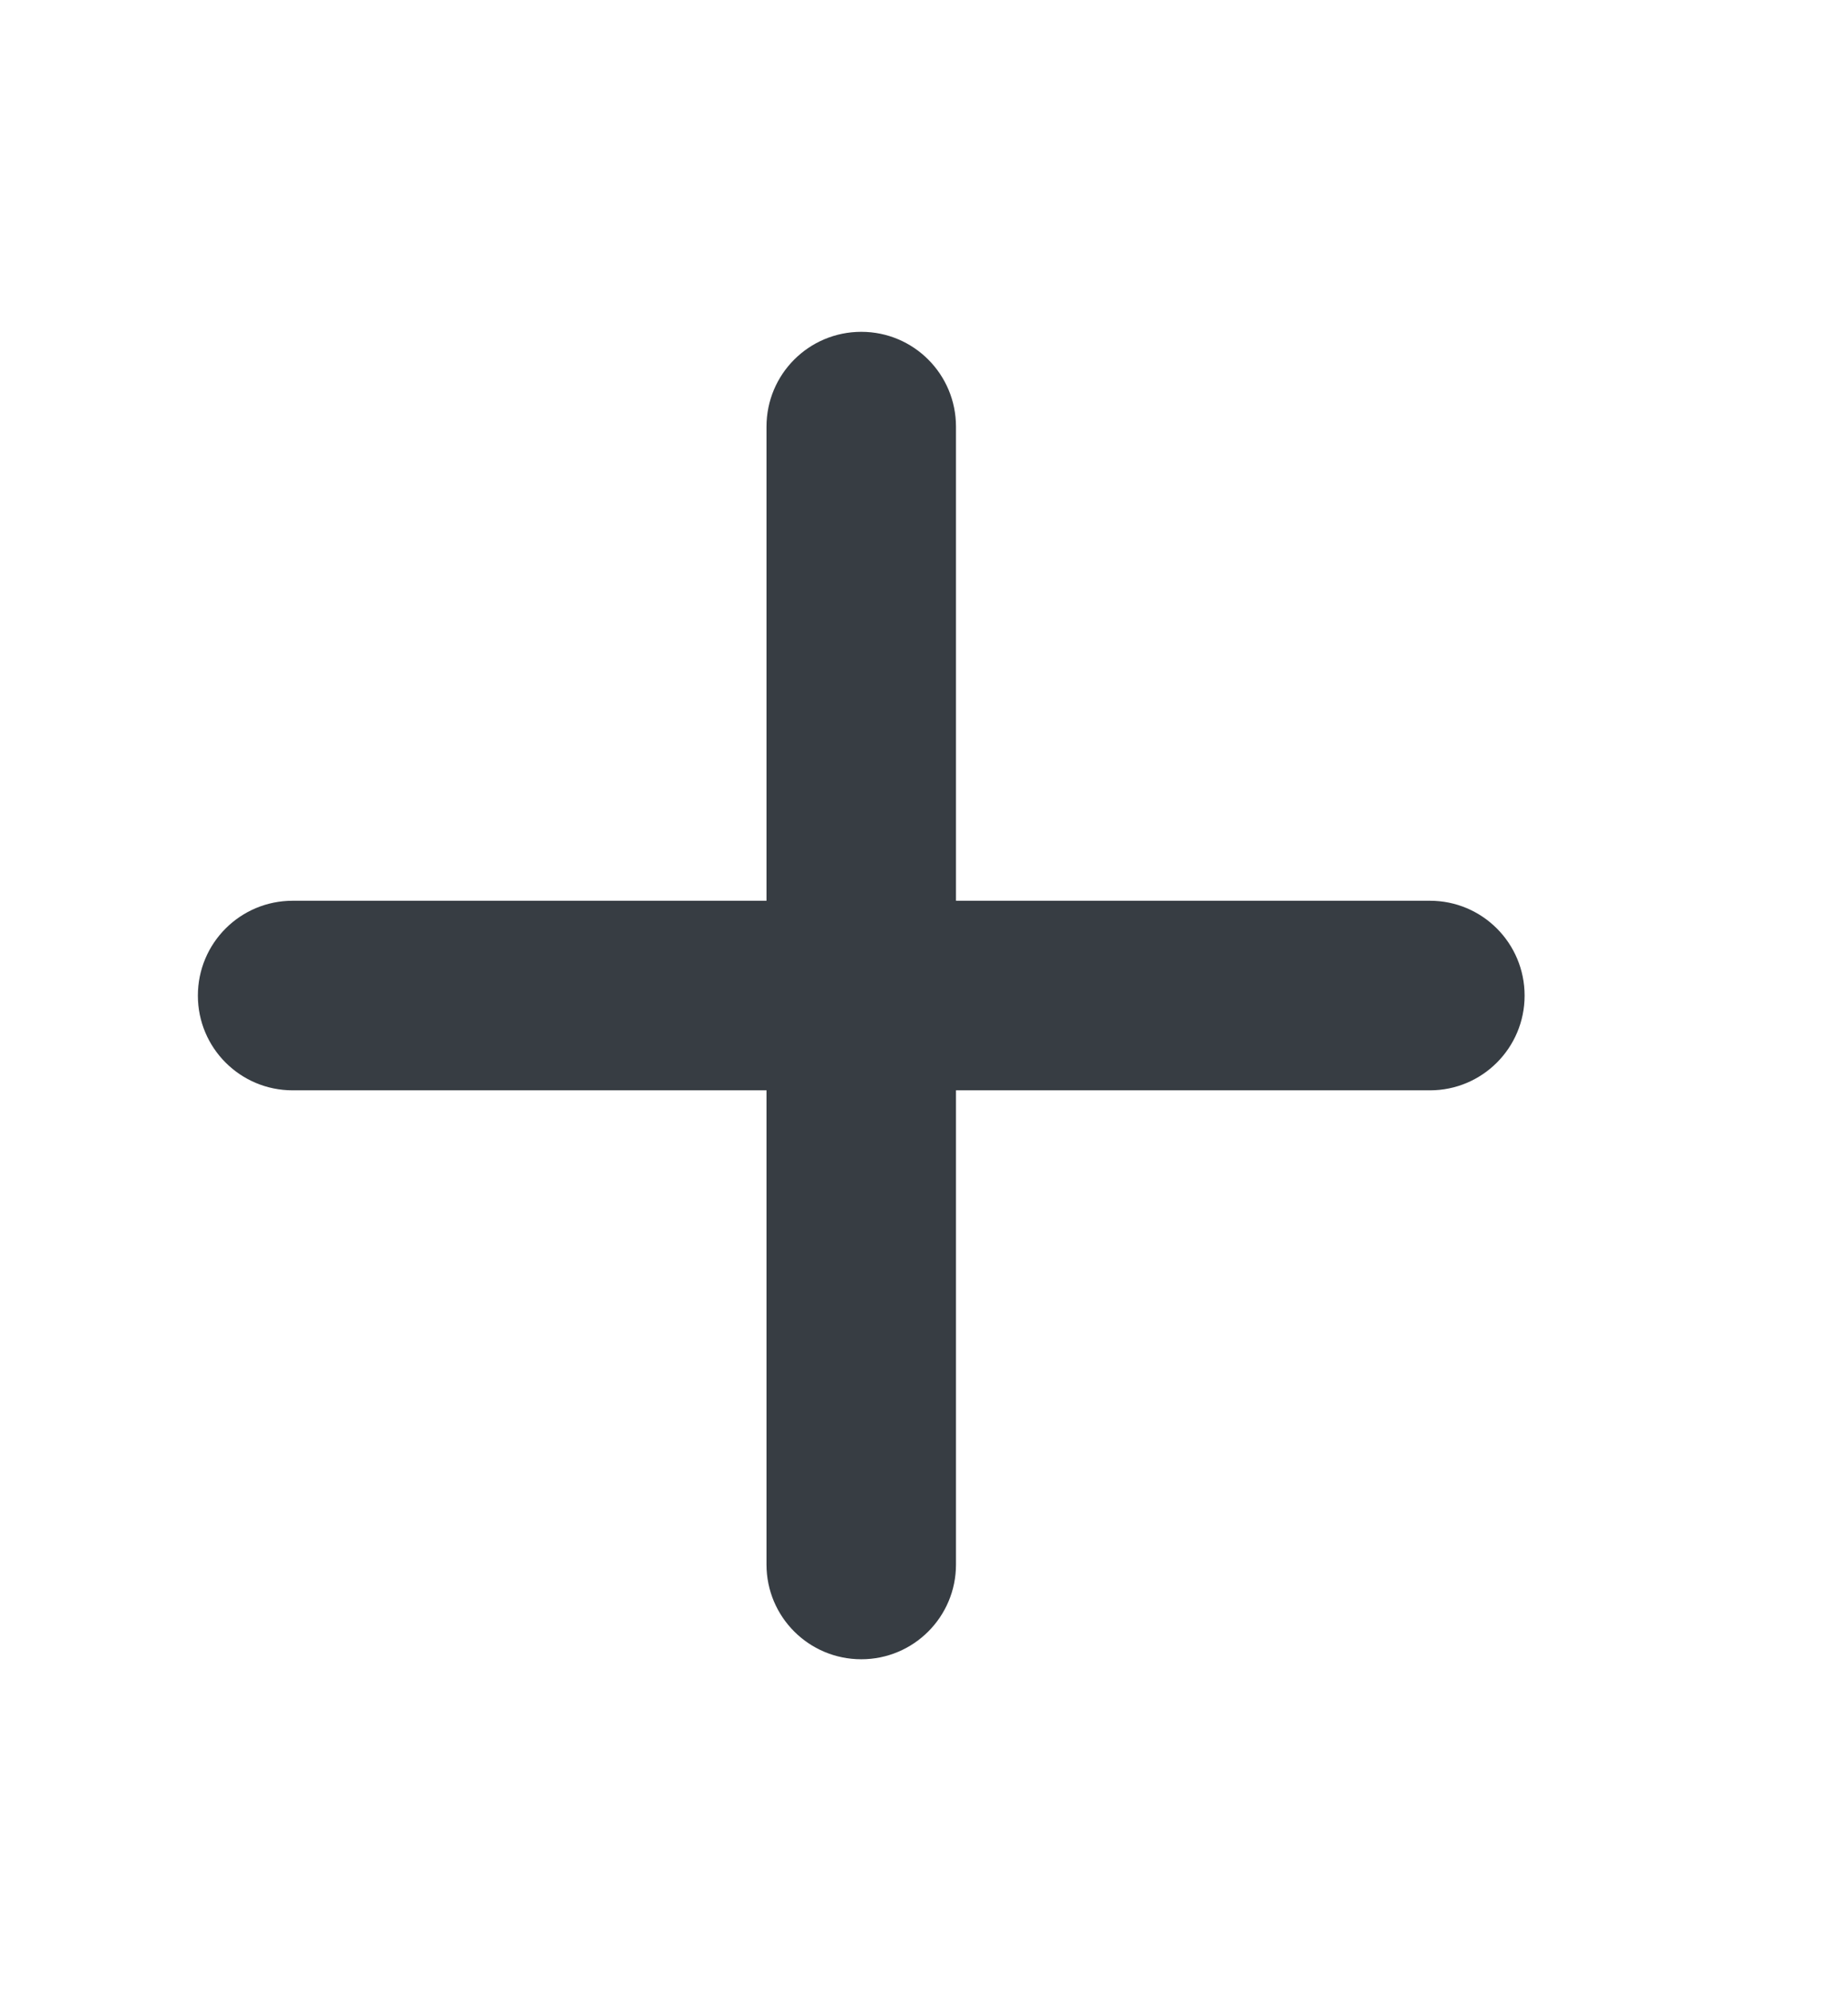 <svg width="13" height="14" viewBox="0 0 13 14" fill="none" xmlns="http://www.w3.org/2000/svg">
<path fill-rule="evenodd" clip-rule="evenodd" d="M6.059 2.333C5.69 2.333 5.392 2.631 5.392 3V6.333H2.059C1.69 6.333 1.392 6.631 1.392 7C1.392 7.368 1.69 7.666 2.059 7.666H5.392V11C5.392 11.368 5.69 11.666 6.059 11.666C6.427 11.666 6.725 11.368 6.725 11V7.666H10.059C10.427 7.666 10.725 7.368 10.725 7C10.725 6.631 10.427 6.333 10.059 6.333H6.725V3C6.725 2.631 6.427 2.333 6.059 2.333Z" fill="#373D43"/>
</svg>